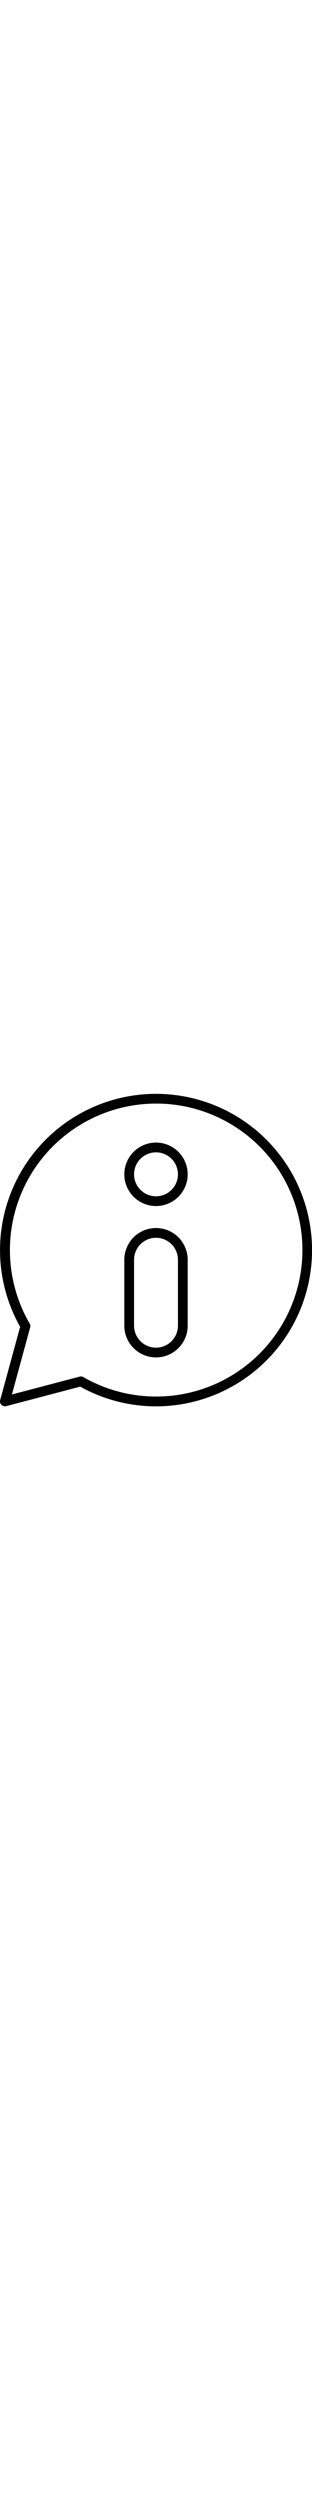 <?xml version="1.0" ?><svg data-name="Слой 1" id="Слой_1" width="16" viewBox="0 0 128 128" xmlns="http://www.w3.org/2000/svg"><title/><path d="M2,128a2,2,0,0,1-1.93-2.53l8.19-30a64,64,0,1,1,24.64,24.5l-30.39,8A1.79,1.79,0,0,1,2,128Zm31.18-12.21a2,2,0,0,1,1,.26,60,60,0,1,0-22-21.9,2,2,0,0,1,.2,1.53l-7.49,27.5,27.83-7.33A2.22,2.22,0,0,1,33.18,115.79Z"/><path d="M64,46A13,13,0,1,1,77,33,13,13,0,0,1,64,46Zm0-22a9,9,0,1,0,9,9A9,9,0,0,0,64,24Z"/><path d="M64,108A13,13,0,0,1,51,95V68a13,13,0,0,1,26,0V95A13,13,0,0,1,64,108Zm0-49a9,9,0,0,0-9,9V95a9,9,0,0,0,18,0V68A9,9,0,0,0,64,59Z"/></svg>